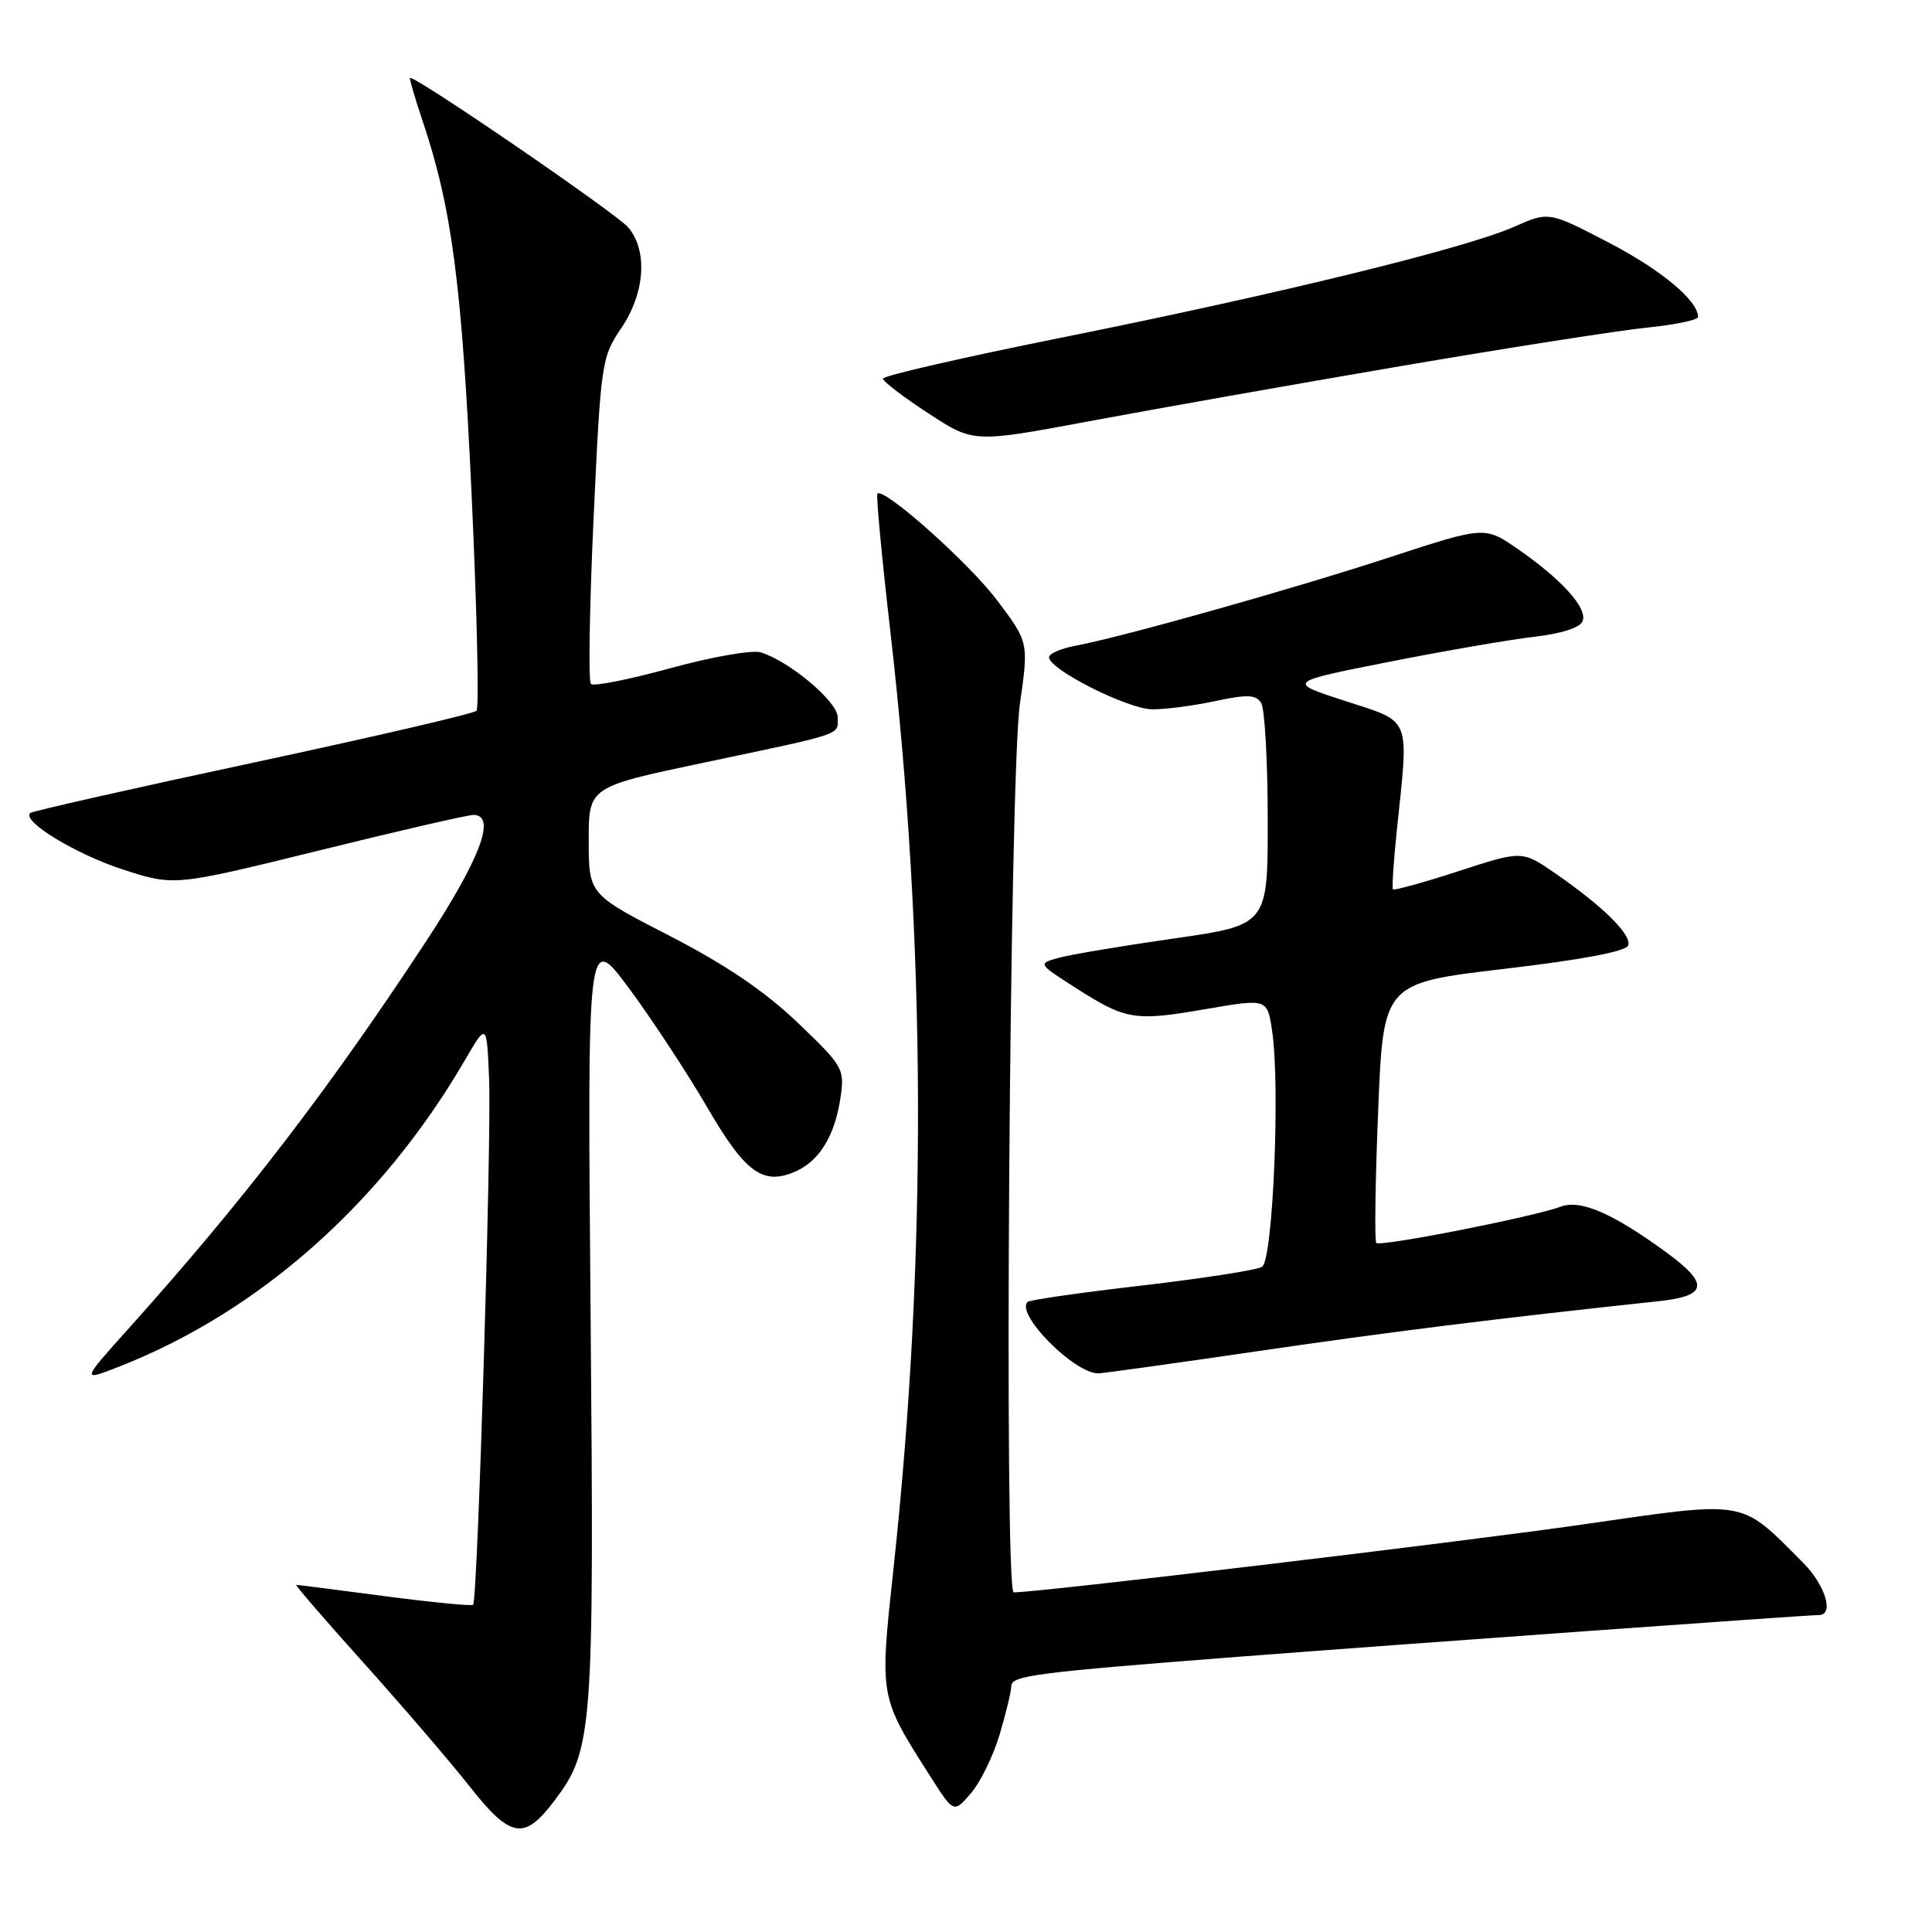 <?xml version="1.0" encoding="UTF-8" standalone="no"?>
<!DOCTYPE svg PUBLIC "-//W3C//DTD SVG 1.1//EN" "http://www.w3.org/Graphics/SVG/1.1/DTD/svg11.dtd" >
<svg xmlns="http://www.w3.org/2000/svg" xmlns:xlink="http://www.w3.org/1999/xlink" version="1.1" viewBox="0 0 256 256">
 <g >
 <path fill="currentColor"
d=" M 73.45 238.62 C 78.56 231.85 78.73 229.60 78.26 174.50 C 77.82 123.50 77.82 123.50 83.38 131.00 C 86.43 135.12 91.08 142.21 93.72 146.74 C 98.79 155.47 101.15 157.16 105.52 155.17 C 108.62 153.76 110.62 150.45 111.36 145.50 C 111.94 141.62 111.76 141.31 105.69 135.50 C 101.33 131.34 96.14 127.82 88.72 124.00 C 78.02 118.50 78.02 118.50 78.01 111.39 C 78.00 104.27 78.00 104.27 93.25 101.06 C 112.12 97.08 111.00 97.46 111.00 95.04 C 111.00 92.99 104.70 87.67 100.81 86.44 C 99.71 86.09 94.34 87.03 88.87 88.53 C 83.40 90.03 78.64 90.98 78.30 90.63 C 77.95 90.28 78.11 80.42 78.65 68.72 C 79.61 48.04 79.71 47.32 82.32 43.48 C 85.46 38.85 85.86 33.24 83.25 30.14 C 81.70 28.30 54.80 9.87 54.33 10.33 C 54.23 10.44 54.98 12.99 55.99 16.01 C 59.88 27.58 61.18 37.54 62.49 65.50 C 63.20 80.90 63.50 93.81 63.14 94.18 C 62.79 94.56 49.45 97.65 33.50 101.07 C 17.55 104.48 4.28 107.48 4.00 107.73 C 2.82 108.79 10.04 113.19 16.30 115.22 C 23.10 117.42 23.10 117.42 42.30 112.69 C 52.86 110.08 62.06 107.96 62.75 107.98 C 65.82 108.03 63.63 113.82 56.36 124.88 C 43.59 144.32 32.16 159.20 17.11 175.96 C 10.72 183.08 10.72 183.08 15.95 181.02 C 34.41 173.74 50.58 159.39 61.59 140.50 C 64.50 135.50 64.50 135.50 64.81 143.00 C 65.14 151.04 63.29 212.04 62.69 212.64 C 62.50 212.83 57.23 212.32 50.98 211.50 C 44.74 210.67 39.46 210.00 39.25 210.00 C 39.05 210.00 43.03 214.61 48.10 220.25 C 53.17 225.89 59.51 233.27 62.18 236.65 C 67.66 243.61 69.45 243.92 73.45 238.62 Z  M 132.47 229.80 C 133.31 226.96 134.00 224.09 134.00 223.42 C 134.00 222.02 137.21 221.61 164.50 219.50 C 185.55 217.88 239.46 214.00 241.01 214.00 C 243.08 214.00 241.87 210.03 238.89 207.04 C 230.43 198.58 231.84 198.82 209.50 202.03 C 193.40 204.35 137.66 211.00 134.32 211.00 C 133.02 211.00 133.77 102.85 135.14 93.30 C 136.31 85.09 136.31 85.09 132.10 79.52 C 128.35 74.55 117.12 64.55 116.26 65.41 C 116.07 65.60 116.84 73.79 117.97 83.62 C 122.72 124.91 122.86 166.59 118.39 207.86 C 116.54 225.01 116.49 224.73 123.27 235.38 C 126.38 240.26 126.38 240.26 128.65 237.62 C 129.91 236.16 131.62 232.64 132.47 229.80 Z  M 166.50 179.06 C 183.81 176.52 198.52 174.68 219.75 172.42 C 226.29 171.72 226.53 170.13 220.75 165.91 C 213.61 160.71 209.40 158.90 206.76 159.90 C 203.30 161.22 182.90 165.23 182.37 164.70 C 182.12 164.45 182.23 156.60 182.61 147.26 C 183.29 130.27 183.29 130.27 199.32 128.38 C 209.64 127.17 215.49 126.06 215.75 125.27 C 216.21 123.85 212.41 120.10 206.09 115.73 C 201.69 112.69 201.69 112.69 193.27 115.43 C 188.63 116.94 184.72 118.02 184.57 117.84 C 184.43 117.65 184.66 114.12 185.09 110.00 C 186.69 94.73 187.11 95.77 178.26 92.89 C 170.51 90.38 170.51 90.38 184.01 87.71 C 191.43 86.24 200.13 84.74 203.34 84.37 C 206.92 83.96 209.38 83.16 209.71 82.30 C 210.37 80.59 206.97 76.80 201.12 72.75 C 196.74 69.72 196.74 69.72 184.12 73.85 C 171.25 78.06 148.77 84.39 142.48 85.57 C 140.57 85.93 139.00 86.61 139.00 87.09 C 139.00 88.71 149.48 93.98 152.70 93.99 C 154.46 94.00 158.23 93.50 161.07 92.89 C 165.26 91.99 166.41 92.04 167.11 93.14 C 167.58 93.89 167.98 100.82 167.98 108.53 C 168.00 122.57 168.00 122.57 155.57 124.35 C 148.73 125.33 141.87 126.48 140.32 126.91 C 137.50 127.68 137.50 127.68 142.50 130.88 C 149.20 135.16 150.32 135.35 159.77 133.71 C 167.92 132.31 167.92 132.31 168.56 136.58 C 169.65 143.85 168.67 166.97 167.23 167.86 C 166.54 168.29 159.37 169.40 151.30 170.34 C 143.23 171.27 136.41 172.25 136.15 172.52 C 134.55 174.11 142.29 181.94 145.50 181.98 C 146.05 181.98 155.50 180.67 166.50 179.06 Z  M 185.50 48.53 C 199.80 46.09 214.54 43.78 218.25 43.41 C 221.96 43.03 225.00 42.40 225.00 42.00 C 225.00 39.82 220.13 35.77 213.14 32.13 C 205.22 28.01 205.22 28.01 200.58 30.07 C 194.21 32.89 169.50 38.94 140.89 44.69 C 127.75 47.33 117.00 49.79 117.00 50.17 C 117.00 50.54 119.70 52.61 123.00 54.76 C 128.99 58.68 128.99 58.68 144.25 55.83 C 152.64 54.26 171.20 50.97 185.50 48.53 Z "/>
</g>
</svg>